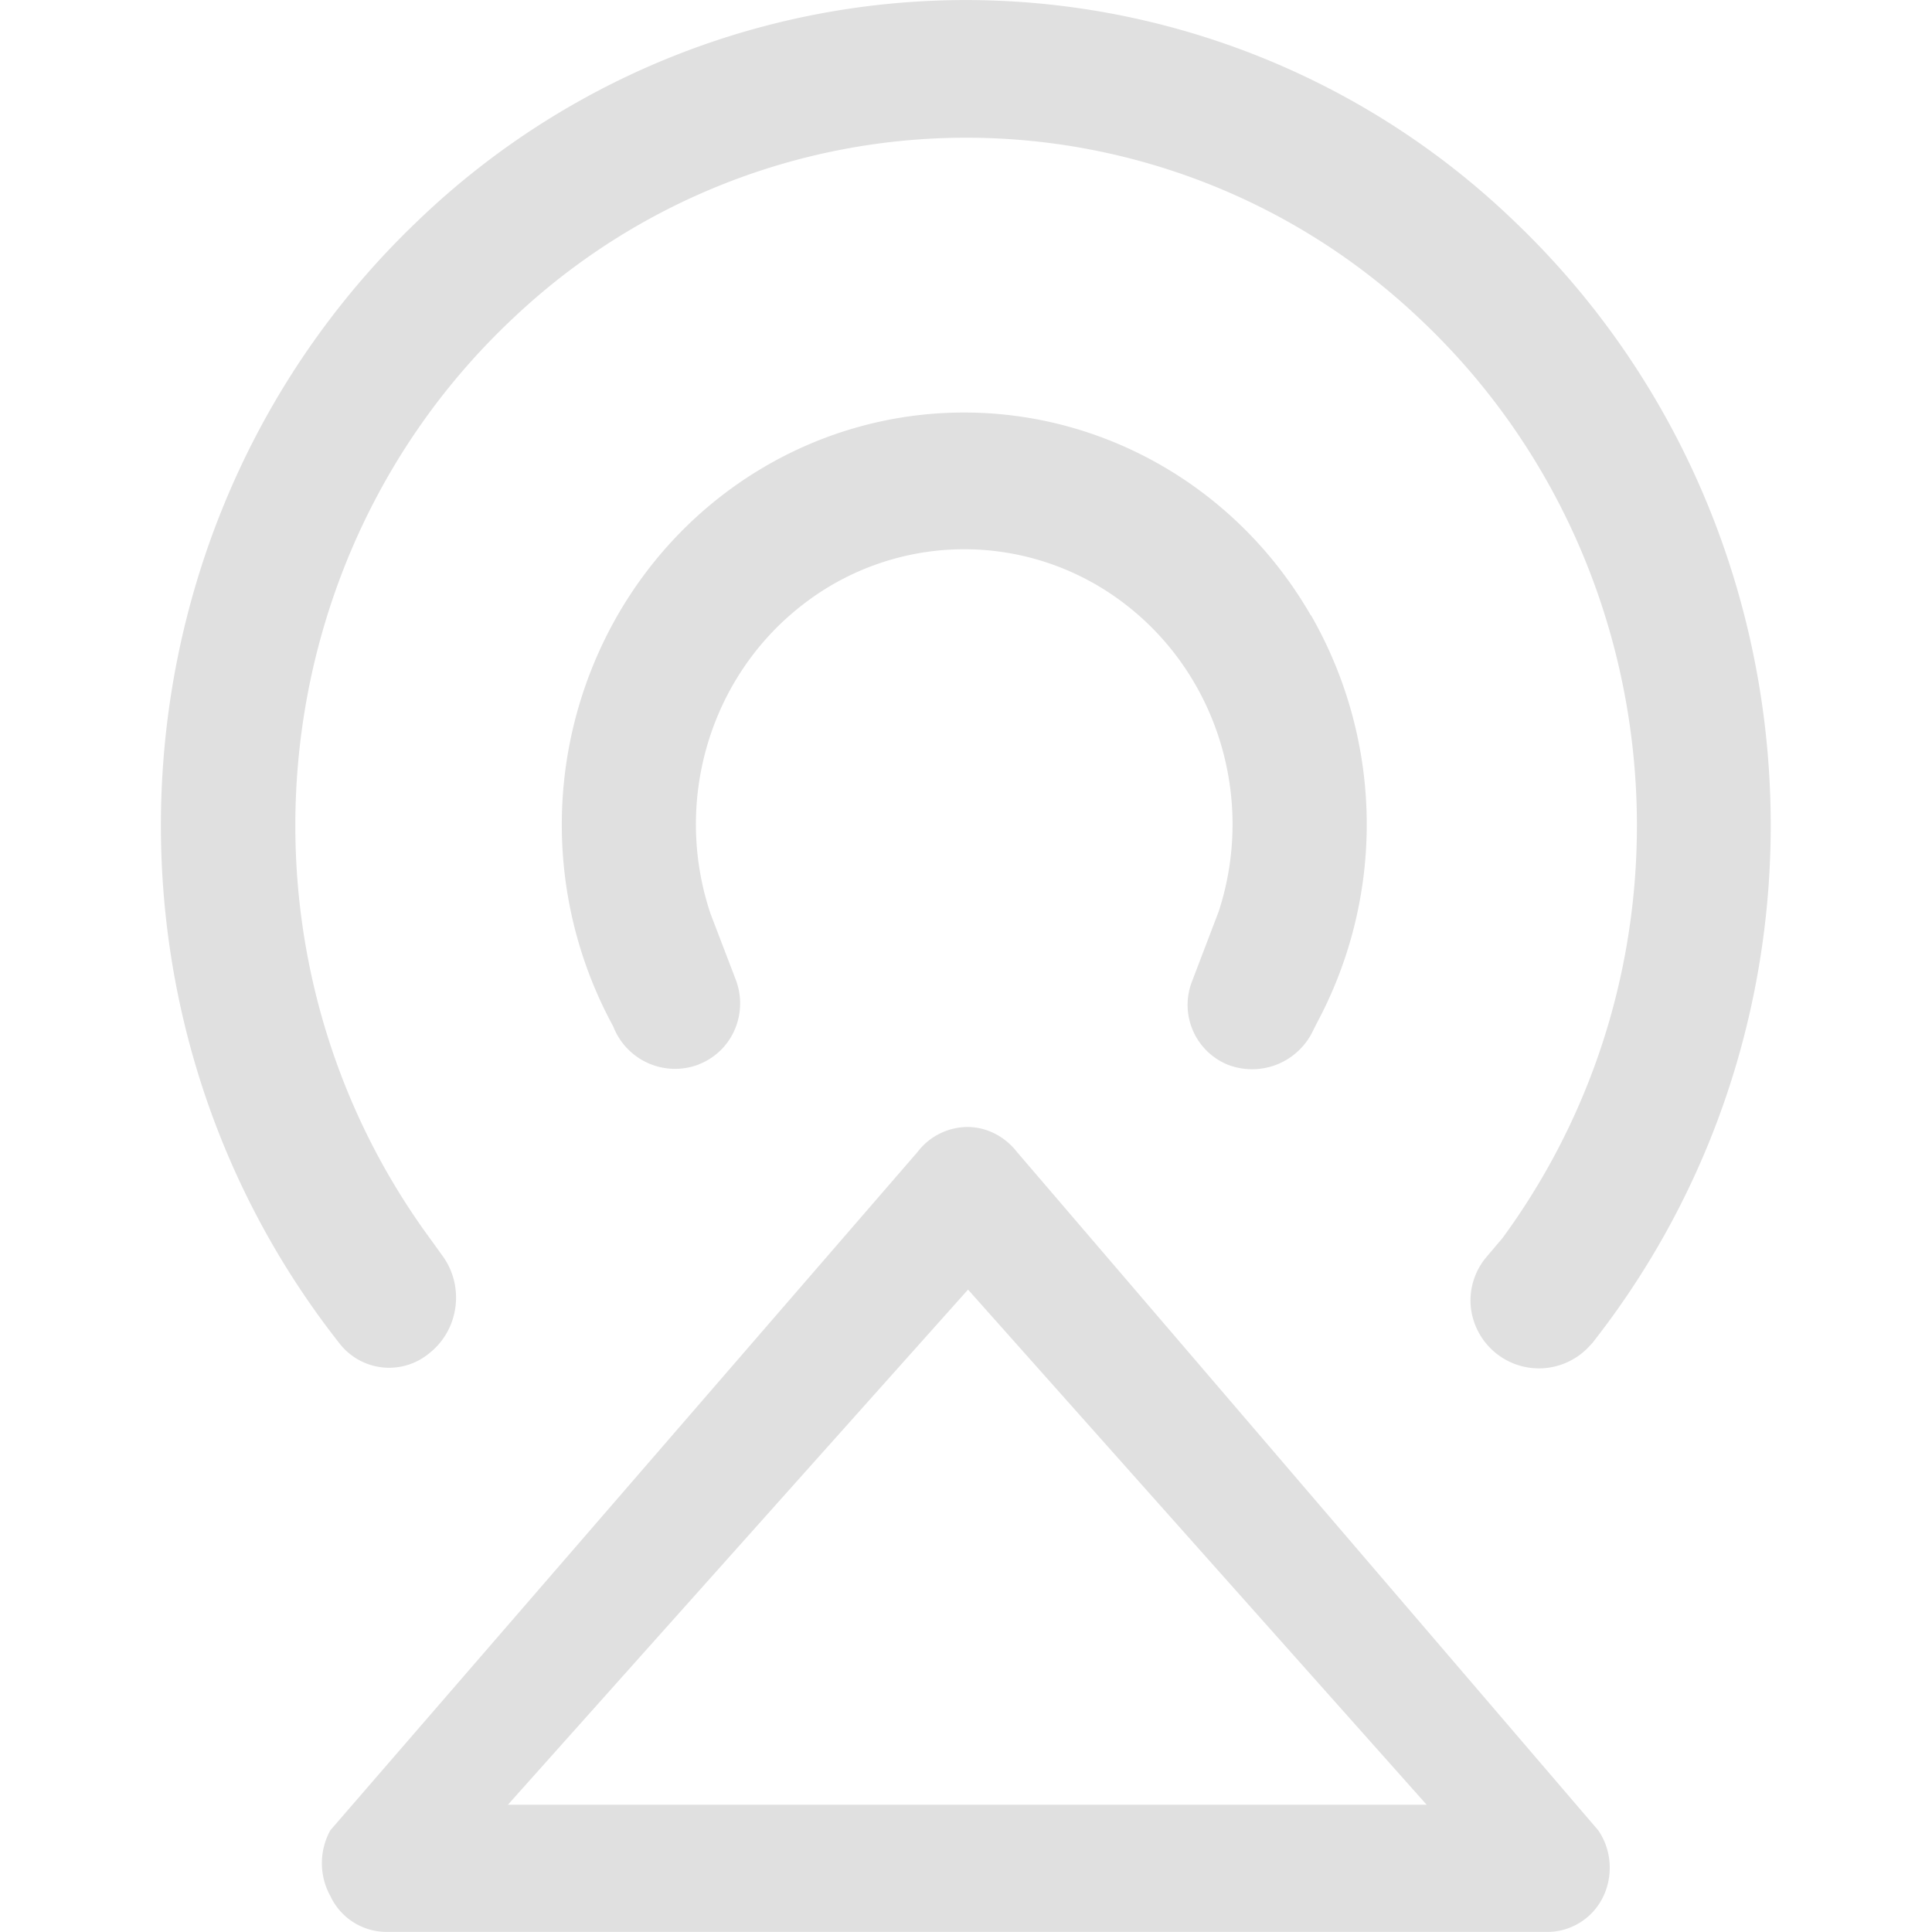 <?xml version="1.0" encoding="UTF-8" standalone="no"?>
<svg
   width="16"
   height="16"
   class="icon"
   viewBox="0 0 81.92 81.92"
   version="1.1"
   id="svg2"
   sodipodi:docname="trigger.svg"
   inkscape:version="1.4 (86a8ad7, 2024-10-11)"
   xmlns:inkscape="http://www.inkscape.org/namespaces/inkscape"
   xmlns:sodipodi="http://sodipodi.sourceforge.net/DTD/sodipodi-0.dtd"
   xmlns="http://www.w3.org/2000/svg"
   xmlns:svg="http://www.w3.org/2000/svg">
  <defs
     id="defs2" />
  <sodipodi:namedview
     id="namedview2"
     pagecolor="#ffffff"
     bordercolor="#000000"
     borderopacity="0.25"
     inkscape:showpageshadow="2"
     inkscape:pageopacity="0.0"
     inkscape:pagecheckerboard="0"
     inkscape:deskcolor="#d1d1d1"
     inkscape:zoom="53.485557"
     inkscape:cx="18.070299"
     inkscape:cy="12.162162"
     inkscape:window-width="3840"
     inkscape:window-height="2126"
     inkscape:window-x="-11"
     inkscape:window-y="-11"
     inkscape:window-maximized="1"
     inkscape:current-layer="svg2" />
  <path
     fill="#e0e0e0"
     d="m 41.014,47.786 c 0.812,0 1.584,0.389 2.109,1.062 l 24.642,28.758 c 0.567,0.812 0.648,1.911 0.215,2.812 a 2.635,2.635 0 0 1 -2.294,1.498 h -49.356 a 2.635,2.635 0 0 1 -2.321,-1.519 2.881,2.881 0 0 1 0,-2.792 l 24.895,-28.758 a 2.686,2.686 0 0 1 2.109,-1.061 m 0.034,6.894 L 21.536,76.524 H 60.492 L 41.045,54.68 Z"
     id="path1"
     style="stroke-width:1" />
  <path
     fill="#e0e0e0"
     d="m 67.554,56.909 -0.218,0.232 a 2.904,2.904 0 0 1 -4.976,-1.775 2.856,2.856 0 0 1 0.652,-2.048 l 0.7,-0.826 C 72.523,40.462 70.956,23.536 60.093,13.417 A 27.929,27.929 0 0 0 21.802,13.451 C 10.959,23.581 9.416,40.51 18.245,52.53 l 0.492,0.683 c 0.949,1.263 0.751,3.068 -0.44,4.089 l -0.024,0.017 A 2.662,2.662 0 0 1 14.423,56.998 C 3.156,42.728 4.566,21.96 17.652,9.424 A 33.523,33.523 0 0 1 64.171,9.345 c 13.127,12.488 14.601,33.253 3.379,47.561 z M 55.588,26.086 a 17.826,17.826 0 0 1 0.229,17.331 l -0.143,0.287 A 2.86,2.86 0 0 1 52.041,45.138 2.741,2.741 0 0 1 50.54,41.622 l 1.137,-2.98 c 1.57,-4.826 -0.092,-10.14 -4.109,-13.13 A 11.154,11.154 0 0 0 34.113,25.581 c -3.99,3.027 -5.601,8.362 -3.983,13.171 l 1.065,2.782 c 0.263,0.683 0.249,1.447 -0.038,2.116 A 2.73,2.73 0 0 1 29.662,45.117 L 29.621,45.138 A 2.809,2.809 0 0 1 26.003,43.523 17.857,17.857 0 0 1 26.16,26.134 c 3.062,-5.358 8.666,-8.645 14.72,-8.642 6.038,0 11.625,3.266 14.697,8.594 z"
     id="path2"
     style="stroke-width:1" />
</svg>
